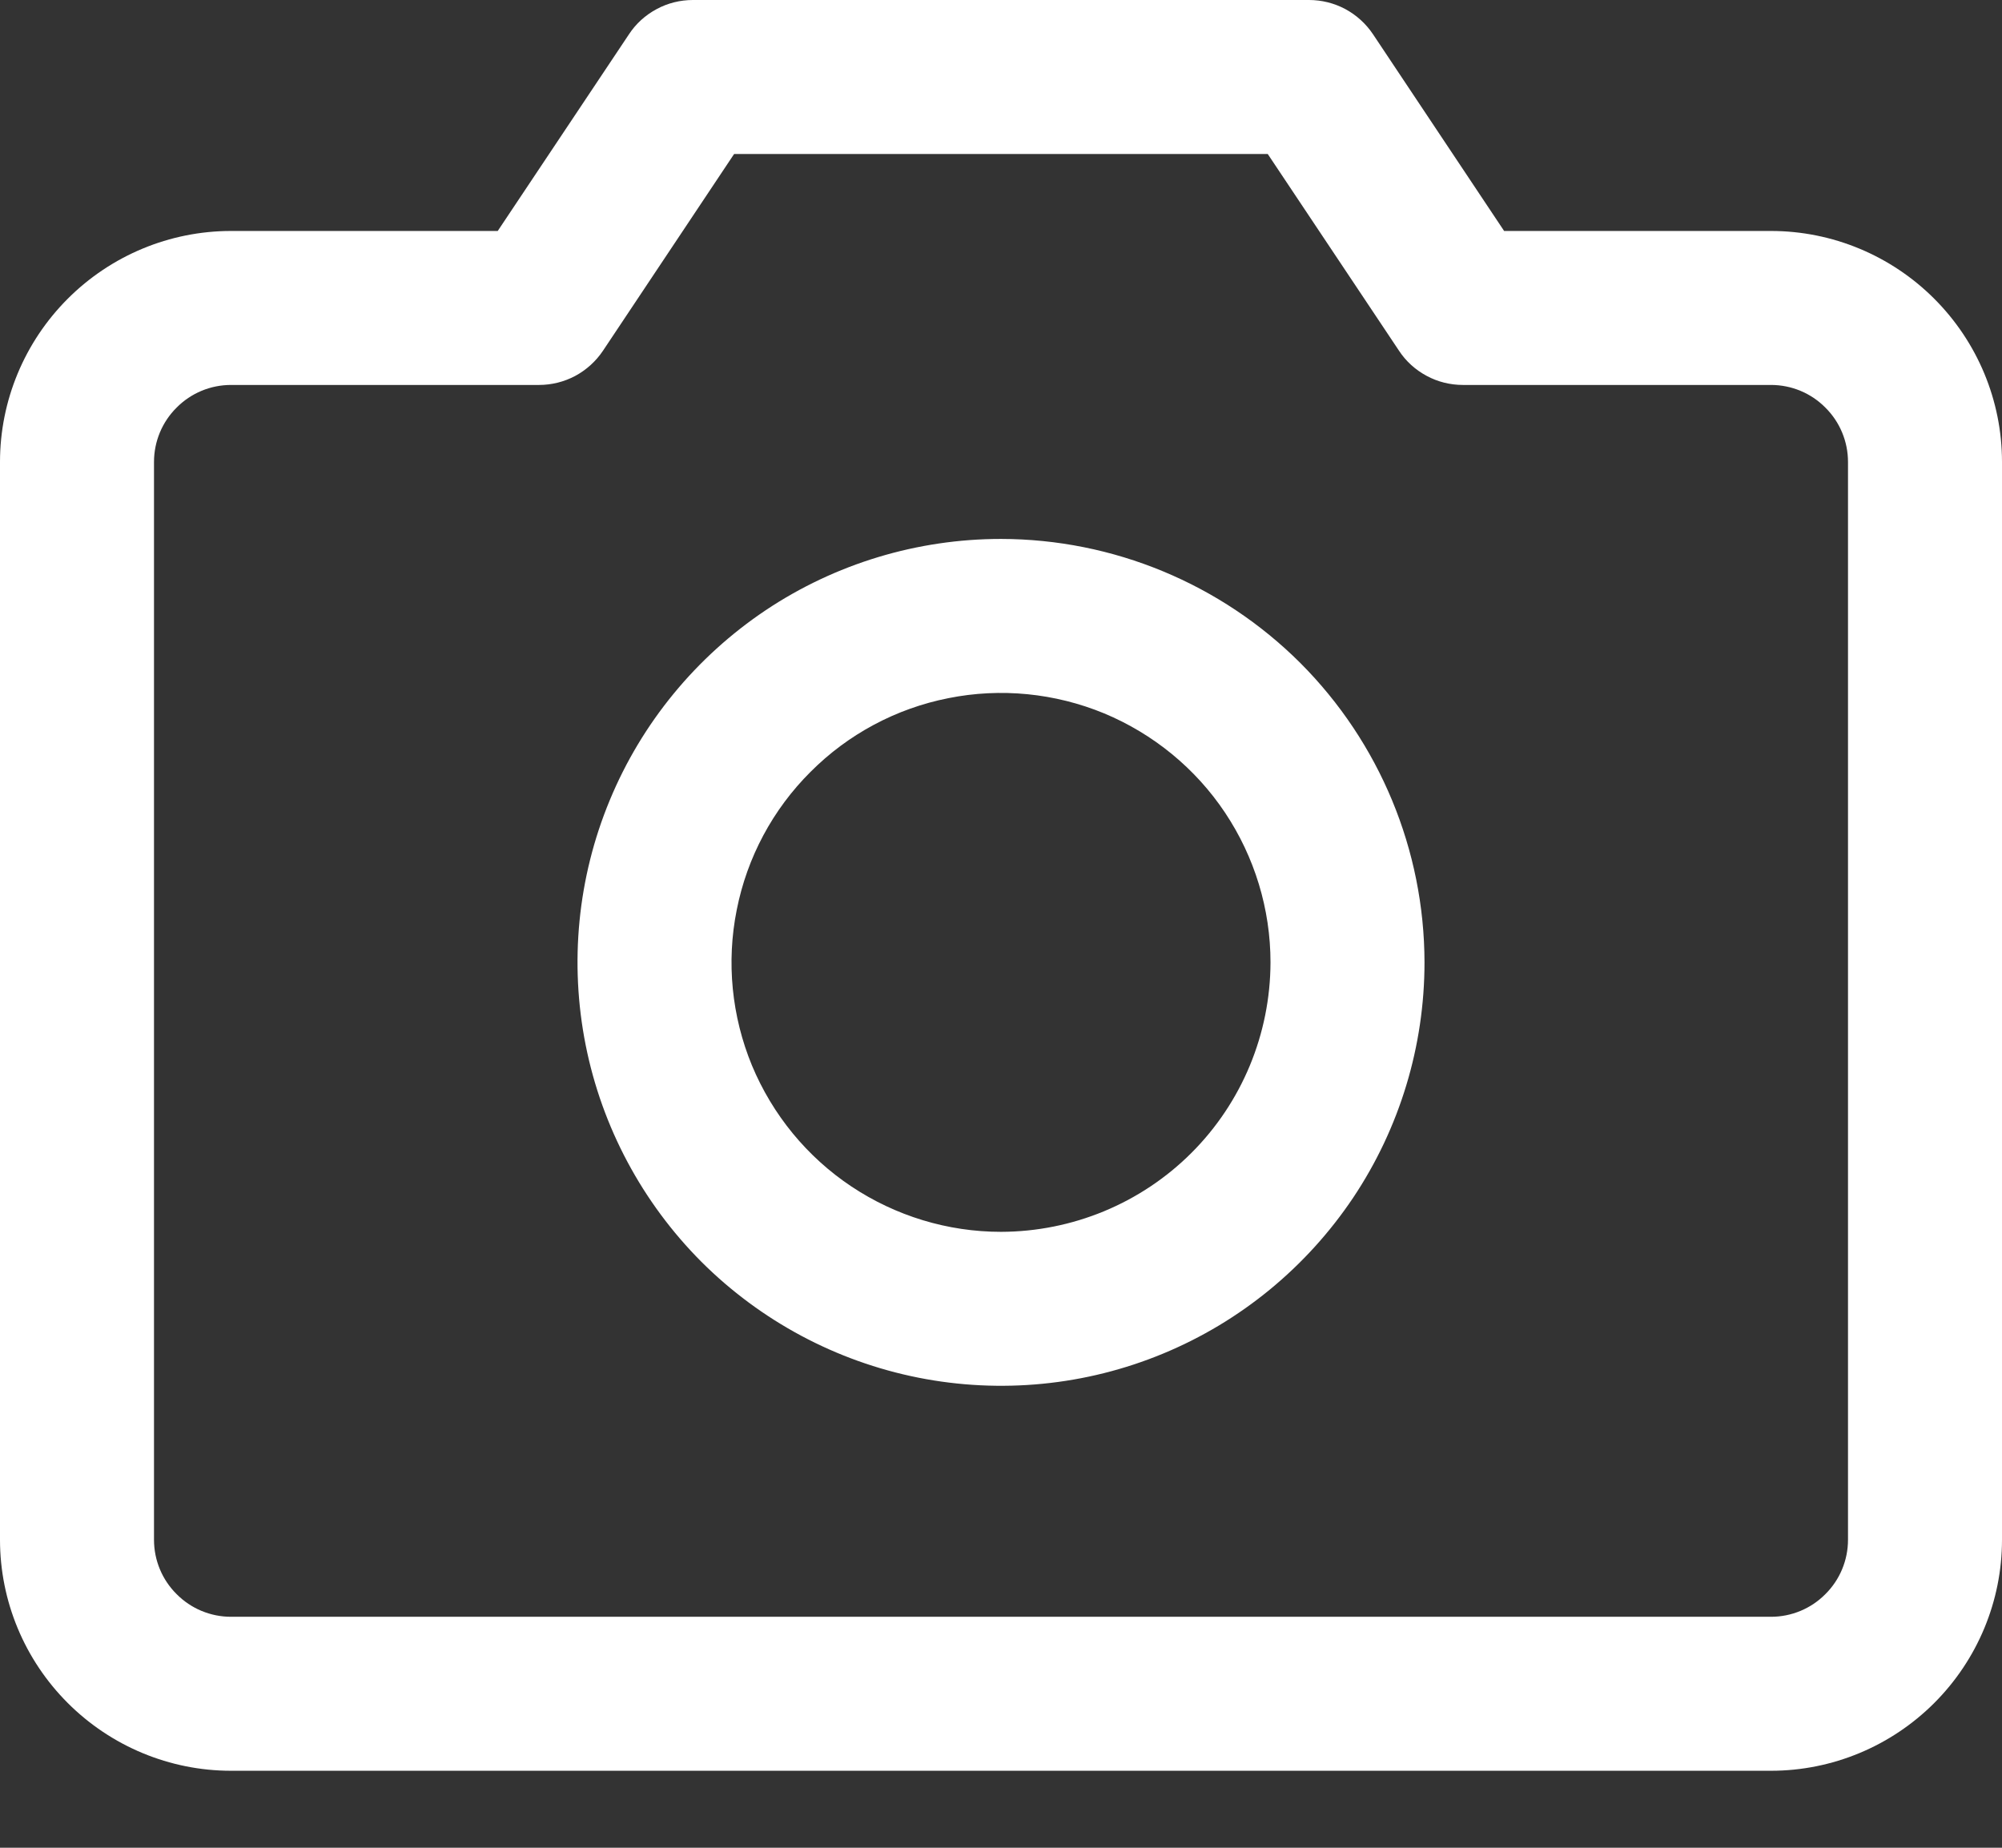 <svg width="13" height="12" viewBox="0 0 13 12" fill="none" xmlns="http://www.w3.org/2000/svg">
<rect x="0" y="0" width="13" height="12" fill="#333333" stroke="none"/>
<path d="M11.5 1.5H9.767L8.916 0.223C8.87 0.154 8.808 0.098 8.736 0.059C8.663 0.02 8.582 1.40662e-06 8.5 0H4.5C4.417 8.26618e-06 4.336 0.02 4.264 0.059C4.191 0.098 4.129 0.154 4.084 0.223L3.232 1.5H1.5C1.102 1.5 0.721 1.659 0.44 1.94C0.159 2.221 0 2.602 0 3V10C0 10.398 0.159 10.779 0.44 11.06C0.721 11.341 1.102 11.5 1.5 11.5H11.5C11.898 11.5 12.279 11.341 12.56 11.06C12.841 10.779 13 10.398 13 10V3C13 2.602 12.841 2.221 12.56 1.94C12.279 1.659 11.898 1.5 11.5 1.5V1.5ZM12 10C12 10.133 11.947 10.26 11.853 10.353C11.76 10.447 11.633 10.5 11.5 10.5H1.5C1.367 10.5 1.24 10.447 1.147 10.353C1.053 10.26 1 10.133 1 10V3C1 2.867 1.053 2.74 1.147 2.647C1.24 2.553 1.367 2.5 1.5 2.5H3.5C3.582 2.5 3.663 2.48 3.736 2.441C3.808 2.402 3.87 2.346 3.916 2.277L4.767 1H8.232L9.084 2.277C9.129 2.346 9.191 2.402 9.264 2.441C9.336 2.48 9.417 2.5 9.5 2.5H11.5C11.633 2.5 11.76 2.553 11.853 2.647C11.947 2.74 12 2.867 12 3V10ZM6.5 3.5C5.956 3.5 5.424 3.661 4.972 3.963C4.52 4.266 4.167 4.695 3.959 5.198C3.751 5.7 3.697 6.253 3.803 6.787C3.909 7.32 4.171 7.81 4.555 8.195C4.94 8.579 5.43 8.841 5.963 8.947C6.497 9.053 7.05 8.999 7.552 8.791C8.055 8.583 8.484 8.23 8.787 7.778C9.089 7.326 9.25 6.794 9.25 6.25C9.249 5.521 8.959 4.822 8.444 4.306C7.928 3.791 7.229 3.501 6.5 3.5V3.5ZM6.5 8C6.154 8 5.816 7.897 5.528 7.705C5.24 7.513 5.016 7.239 4.883 6.92C4.751 6.6 4.716 6.248 4.784 5.909C4.851 5.569 5.018 5.257 5.263 5.013C5.507 4.768 5.819 4.601 6.159 4.534C6.498 4.466 6.85 4.501 7.17 4.633C7.489 4.766 7.763 4.99 7.955 5.278C8.147 5.566 8.25 5.904 8.25 6.25C8.249 6.714 8.065 7.159 7.737 7.487C7.409 7.815 6.964 7.999 6.5 8V8Z" fill="white"/>
</svg>
